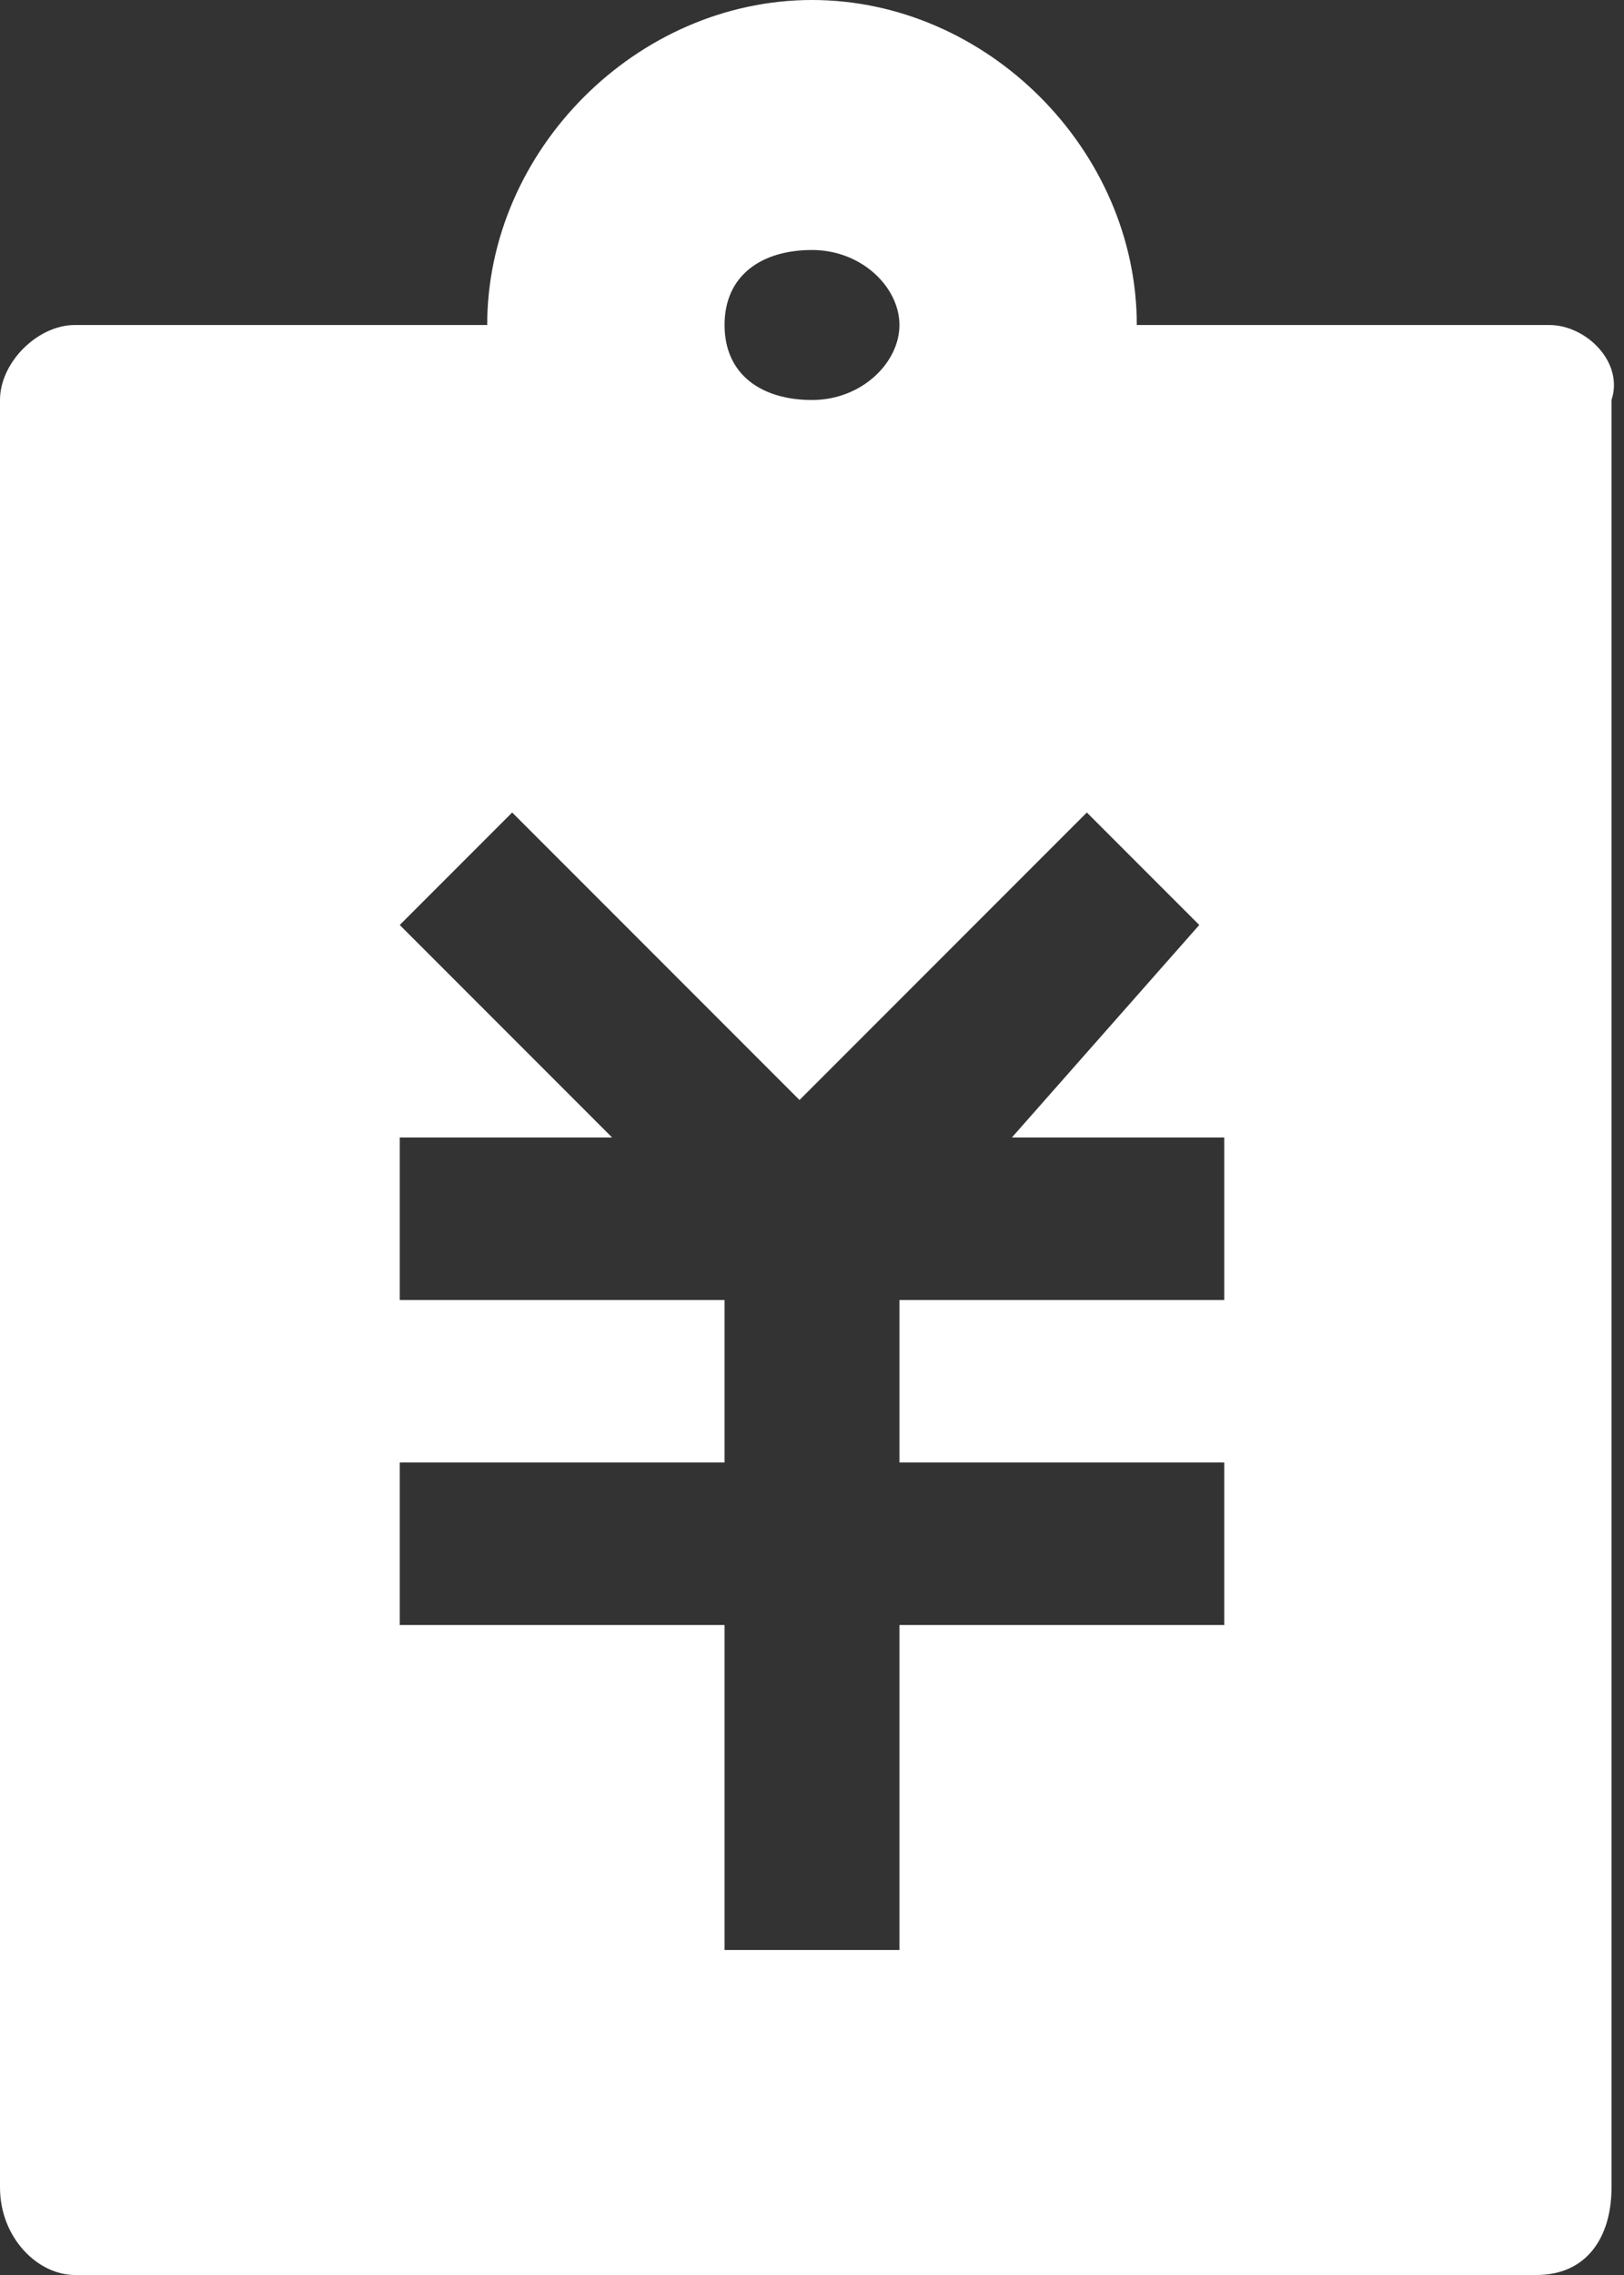 <?xml version="1.0" encoding="utf-8"?>
<!-- Generator: Adobe Illustrator 24.0.2, SVG Export Plug-In . SVG Version: 6.00 Build 0)  -->
<svg version="1.1" id="图层_1" xmlns="http://www.w3.org/2000/svg" xmlns:xlink="http://www.w3.org/1999/xlink" x="0px" y="0px"
	 viewBox="0 0 13 18.2" style="enable-background:new 0 0 13 18.2;" xml:space="preserve">
<rect x="0" y="0" width="13" height="18.2" fill="#333333" stroke="none"/>
<style type="text/css">
	.st0{fill:#FFFFFF;}
</style>
<title>zhangdan</title>
<desc>Created with Sketch.</desc>
<g id="页面-1">
	<g id="用户中心" transform="translate(-33, -314)">
		<g id="zhangdan" transform="translate(33, 314)">
			<path id="形状" class="st0" d="M12.4,2.6H9.1C9.1,1.2,7.9,0,6.5,0S3.9,1.2,3.9,2.6H0.6C0.3,2.6,0,2.9,0,3.2v14.3
				c0,0.4,0.3,0.7,0.6,0.7h11.7c0.4,0,0.6-0.3,0.6-0.7V3.2C13,2.9,12.7,2.6,12.4,2.6z M6.5,2c0.4,0,0.7,0.3,0.7,0.6S6.9,3.2,6.5,3.2
				S5.8,3,5.8,2.6S6.1,2,6.5,2z M9.8,10.4H7.2v1.3h2.6V13H7.2v2.6H5.8V13H3.2v-1.3h2.6v-1.3H3.2V9.1h1.7L3.2,7.4l0.9-0.9l2.3,2.3
				l2.3-2.3l0.9,0.9L8.1,9.1h1.7V10.4z"/>
		</g>
	</g>
</g>
</svg>

